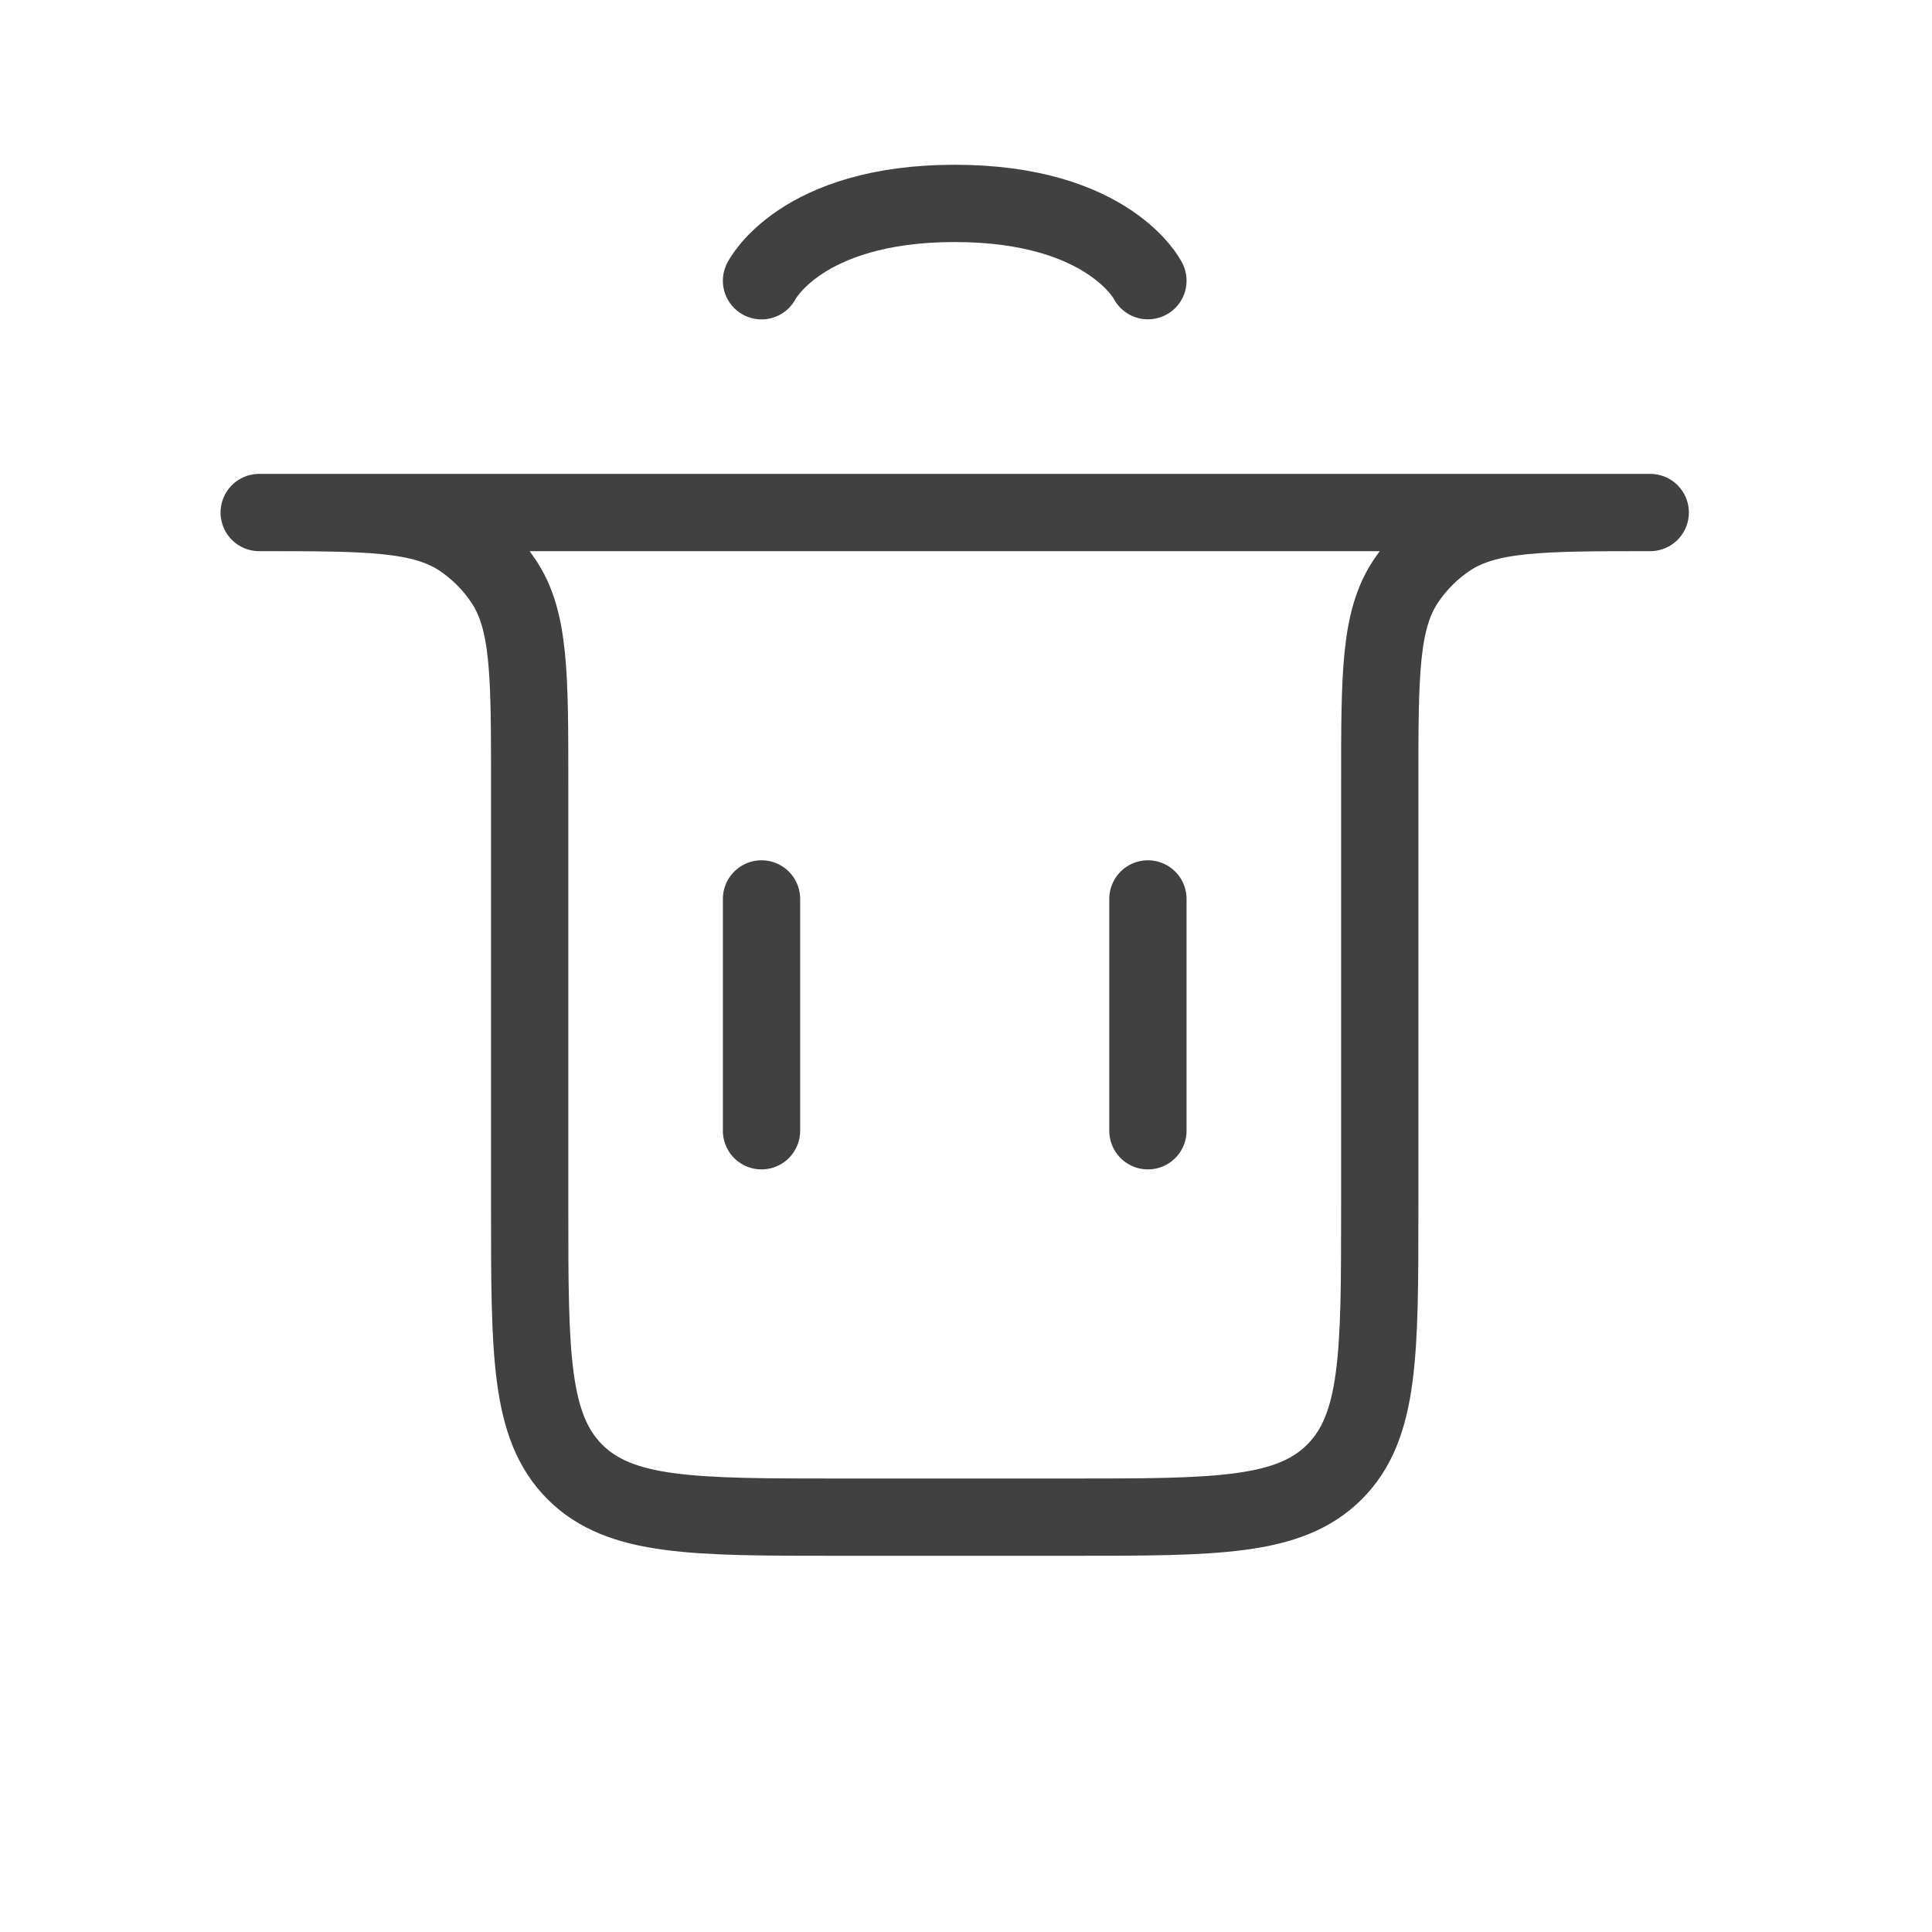<svg width="25" height="25" viewBox="0 0 25 25" fill="none" xmlns="http://www.w3.org/2000/svg">
<path d="M9.854 14.632L9.854 11.632" stroke="#414141" stroke-linecap="round" stroke-linejoin="round"/>
<path d="M14.854 14.632L14.854 11.632" stroke="#414141" stroke-linecap="round" stroke-linejoin="round"/>
<path d="M3.354 6.632H21.354V6.632C19.949 6.632 19.247 6.632 18.742 6.969C18.524 7.115 18.337 7.303 18.191 7.521C17.854 8.026 17.854 8.728 17.854 10.132V15.632C17.854 17.518 17.854 18.461 17.268 19.047C16.682 19.632 15.739 19.632 13.854 19.632H10.854C8.968 19.632 8.025 19.632 7.439 19.047C6.854 18.461 6.854 17.518 6.854 15.632V10.132C6.854 8.728 6.854 8.026 6.516 7.521C6.371 7.303 6.183 7.115 5.965 6.969C5.46 6.632 4.758 6.632 3.354 6.632V6.632Z" stroke="#414141" stroke-linecap="round" stroke-linejoin="round"/>
<path d="M9.854 3.633C9.854 3.633 10.354 2.632 12.354 2.632C14.354 2.632 14.854 3.632 14.854 3.632" stroke="#414141" stroke-linecap="round" stroke-linejoin="round"/>
</svg>
